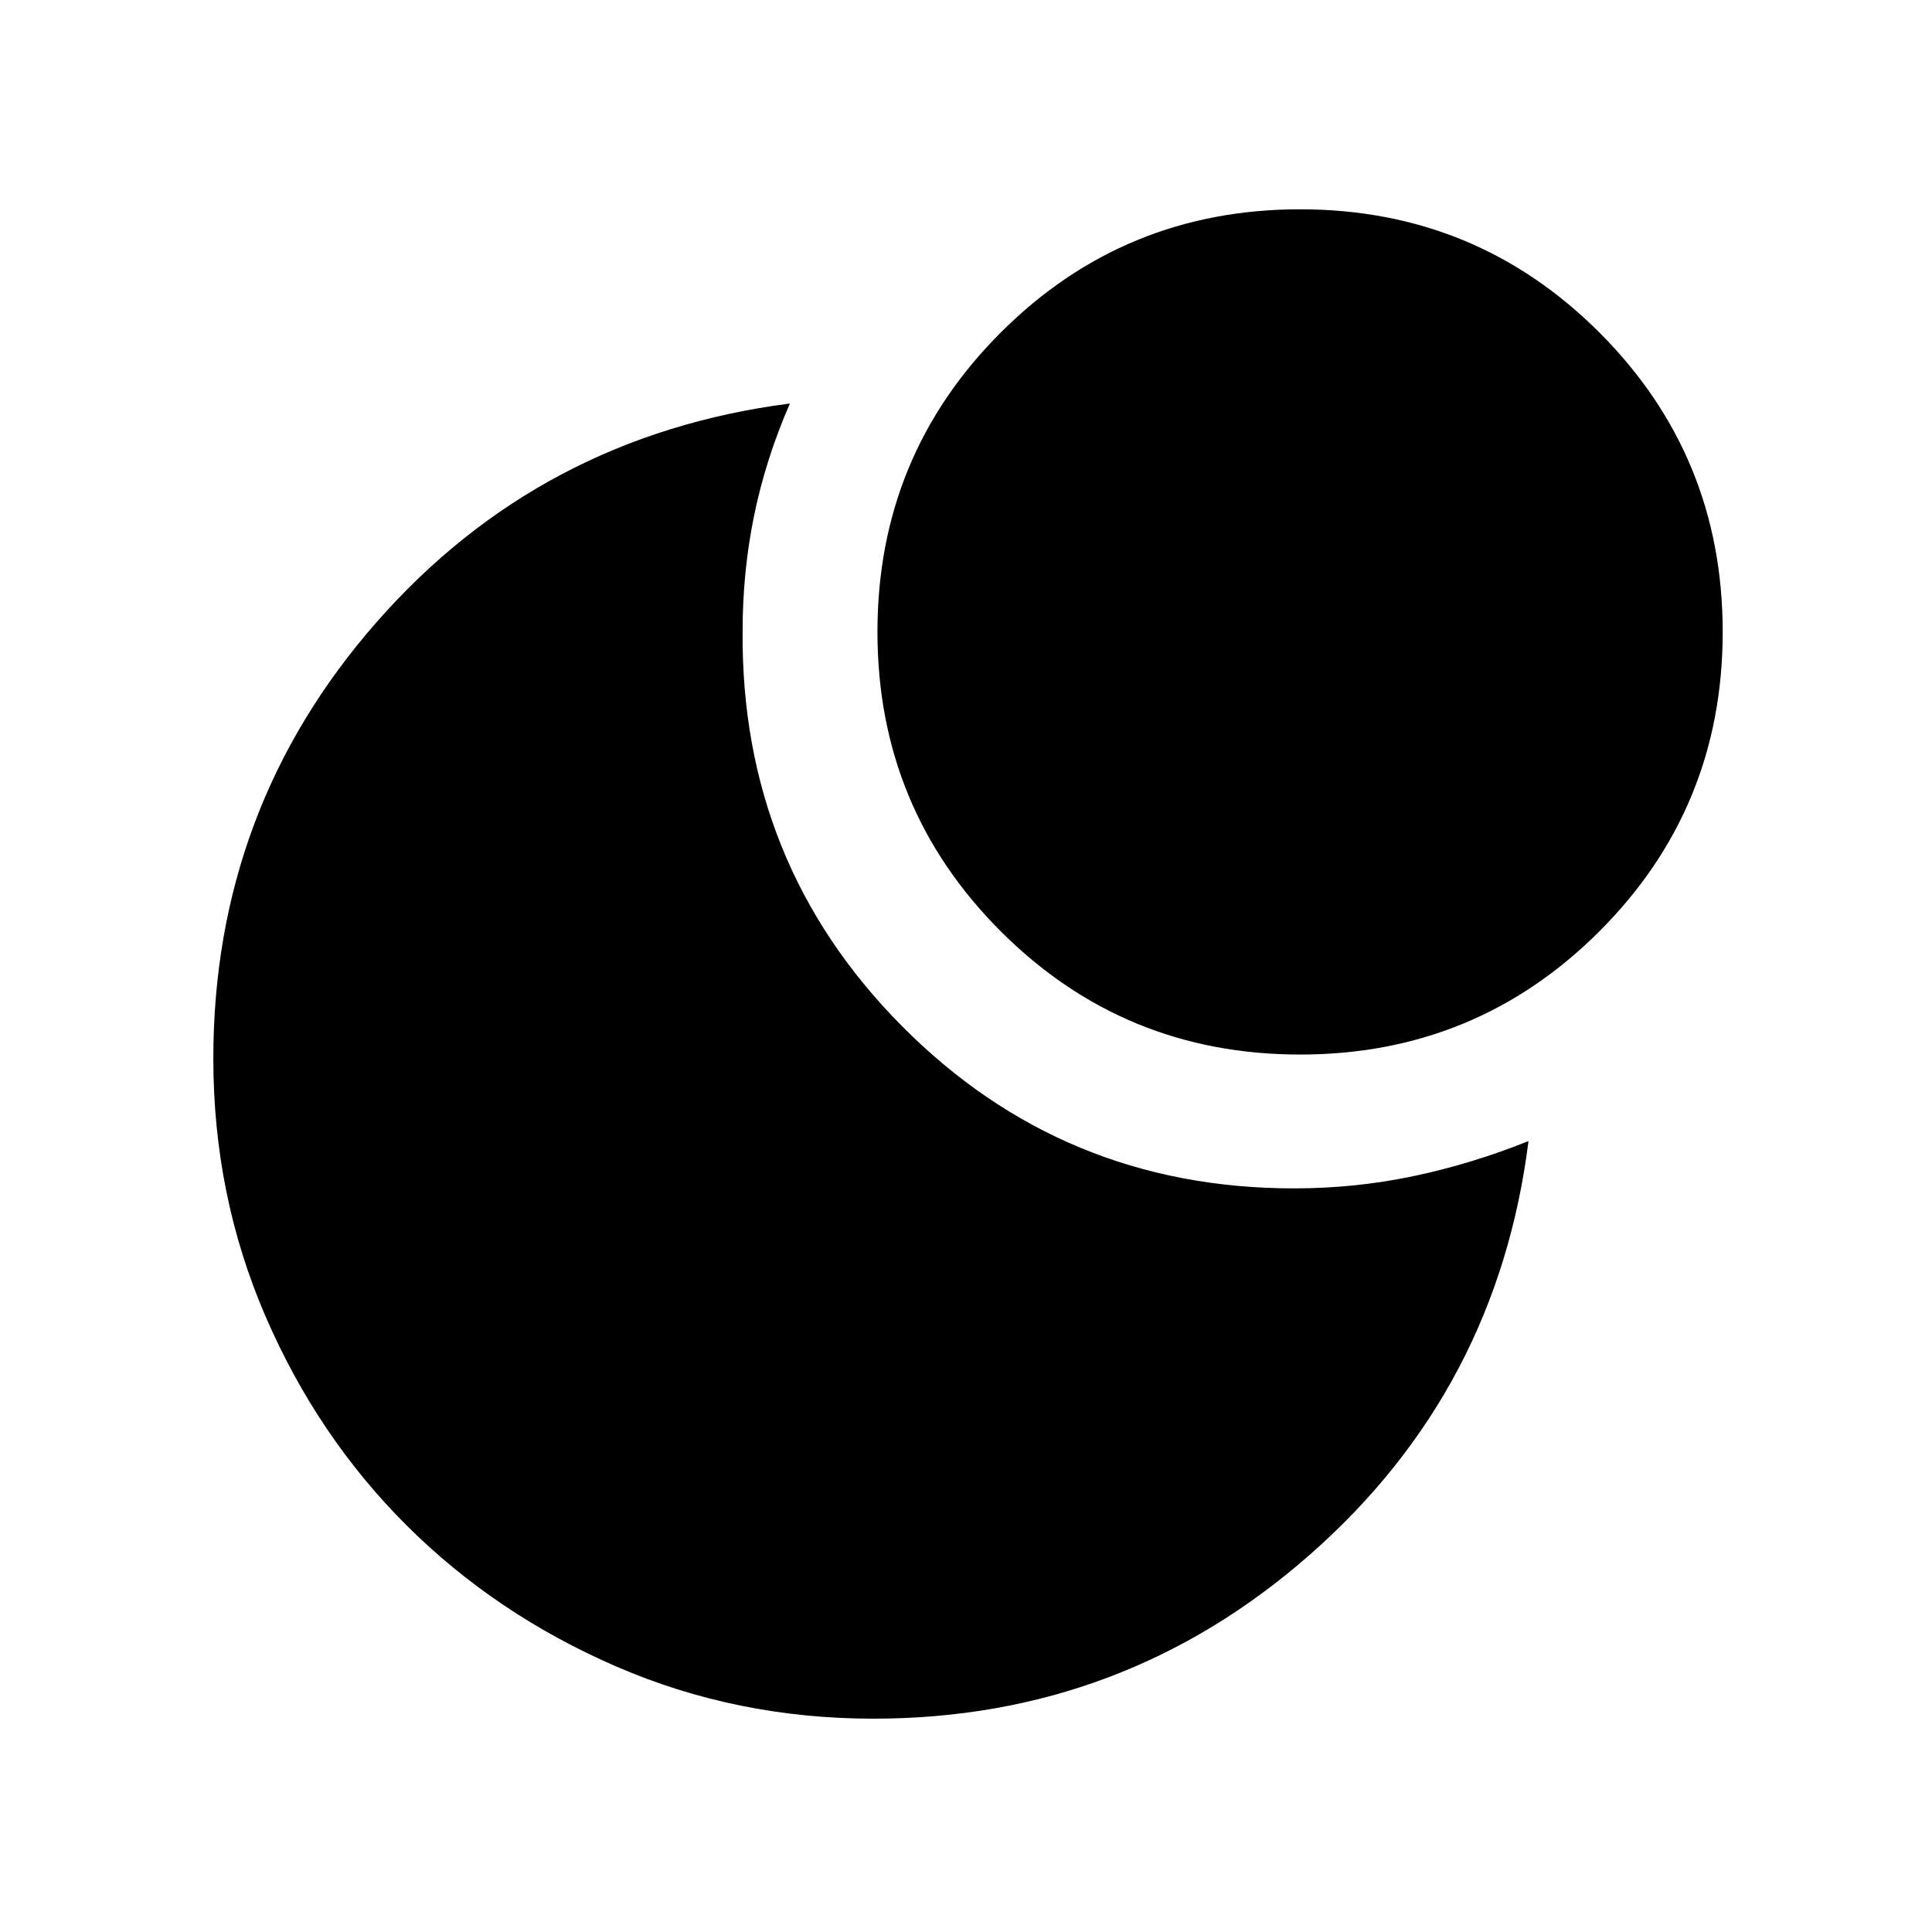 <svg xmlns="http://www.w3.org/2000/svg" height="20" viewBox="0 -960 960 960" width="20"><path d="M646-856q87.5 0 148.75 61.25T856-646q0 87.5-61.25 148.75T646-436q-87.5 0-148.75-61.25T436-646q0-87.5 61.25-148.75T646-856Zm-3 486.5q30.51 0 59.45-6.11 28.93-6.11 57.05-17.39Q744-269.5 651.16-187.75 558.31-106 434-106q-68 0-127.84-25.95t-104.15-70.12q-44.31-44.16-70.16-104.05Q106-366 106-434q0-124.5 81.25-217T392.5-759.5q-12 27.5-17.75 55.5T369-646.5q-1 115.5 79.07 196.25Q528.15-369.5 643-369.5Z"/></svg>